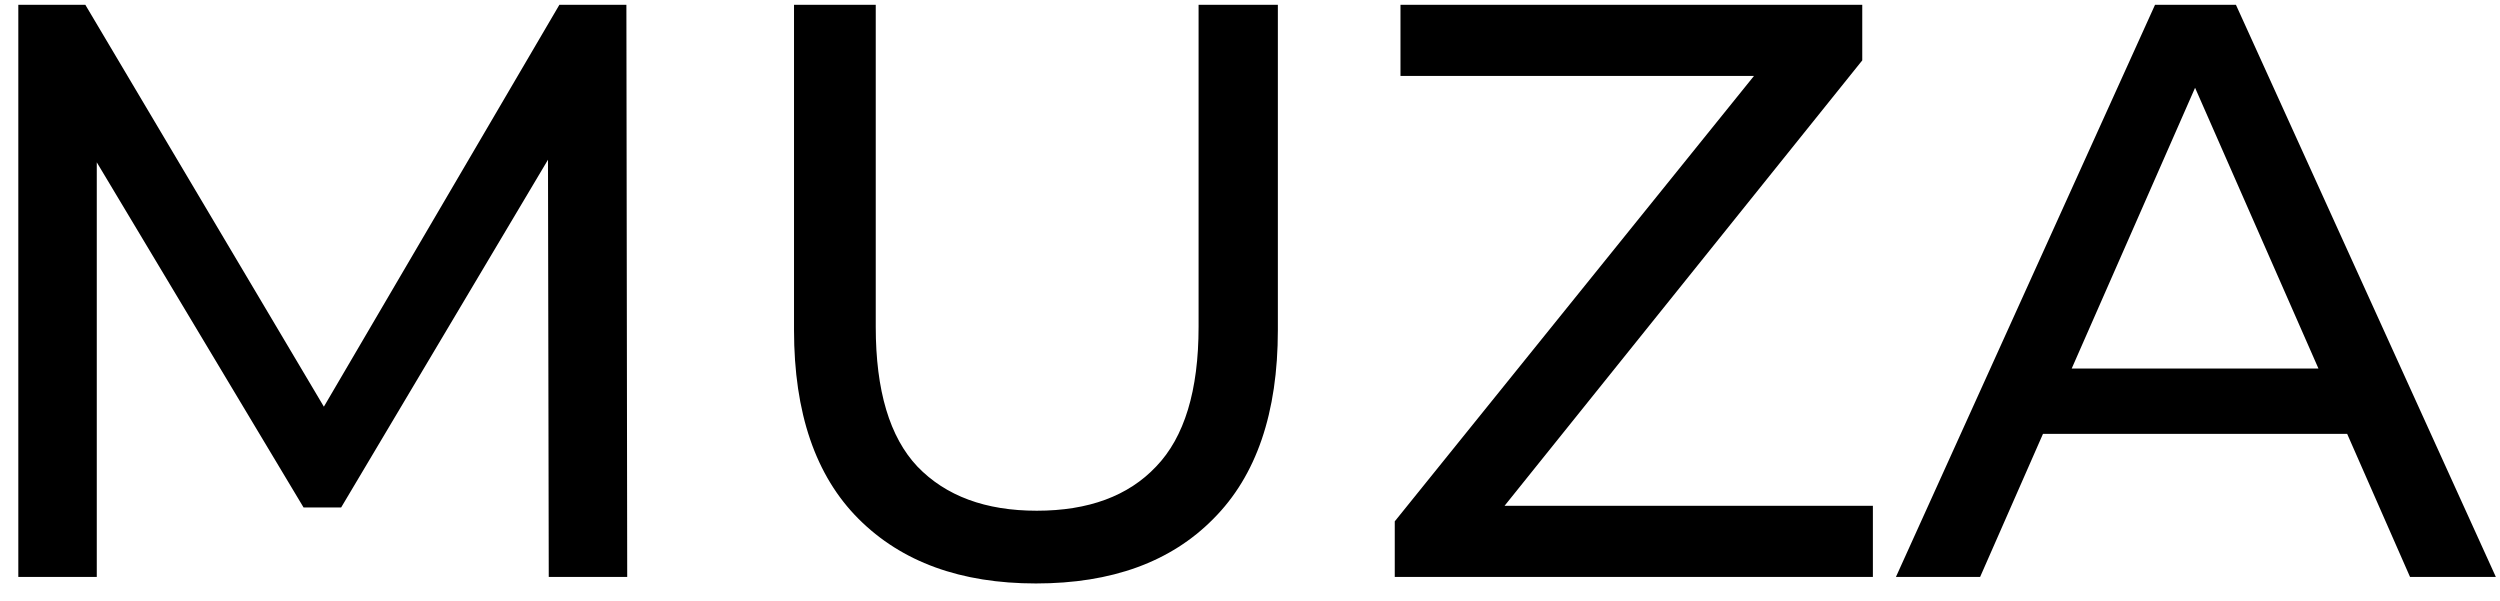<svg width="104" height="25" viewBox="0 0 104 25" fill="none" xmlns="http://www.w3.org/2000/svg">
<path d="M0.762 24V0.2H3.55L14.226 18.186H12.73L23.27 0.2H26.058L26.092 24H22.828L22.794 5.334H23.576L14.192 21.11H12.628L3.176 5.334H4.026V24H0.762ZM43.095 24.272C39.967 24.272 37.508 23.377 35.717 21.586C33.926 19.795 33.031 17.177 33.031 13.732V0.2H36.431V13.596C36.431 16.248 37.009 18.186 38.165 19.41C39.344 20.634 40.998 21.246 43.129 21.246C45.282 21.246 46.937 20.634 48.093 19.41C49.272 18.186 49.861 16.248 49.861 13.596V0.2H53.159V13.732C53.159 17.177 52.264 19.795 50.473 21.586C48.705 23.377 46.246 24.272 43.095 24.272ZM58.022 24V21.688L74.036 1.832L74.41 3.158H58.26V0.2H77.47V2.512L61.524 22.368L61.116 21.042H77.912V24H58.022ZM78.871 24L89.649 0.2H93.015L103.827 24H100.257L90.635 2.104H91.995L82.373 24H78.871ZM83.461 18.05L84.379 15.33H97.775L98.761 18.05H83.461Z" fill="black"/>
</svg>
